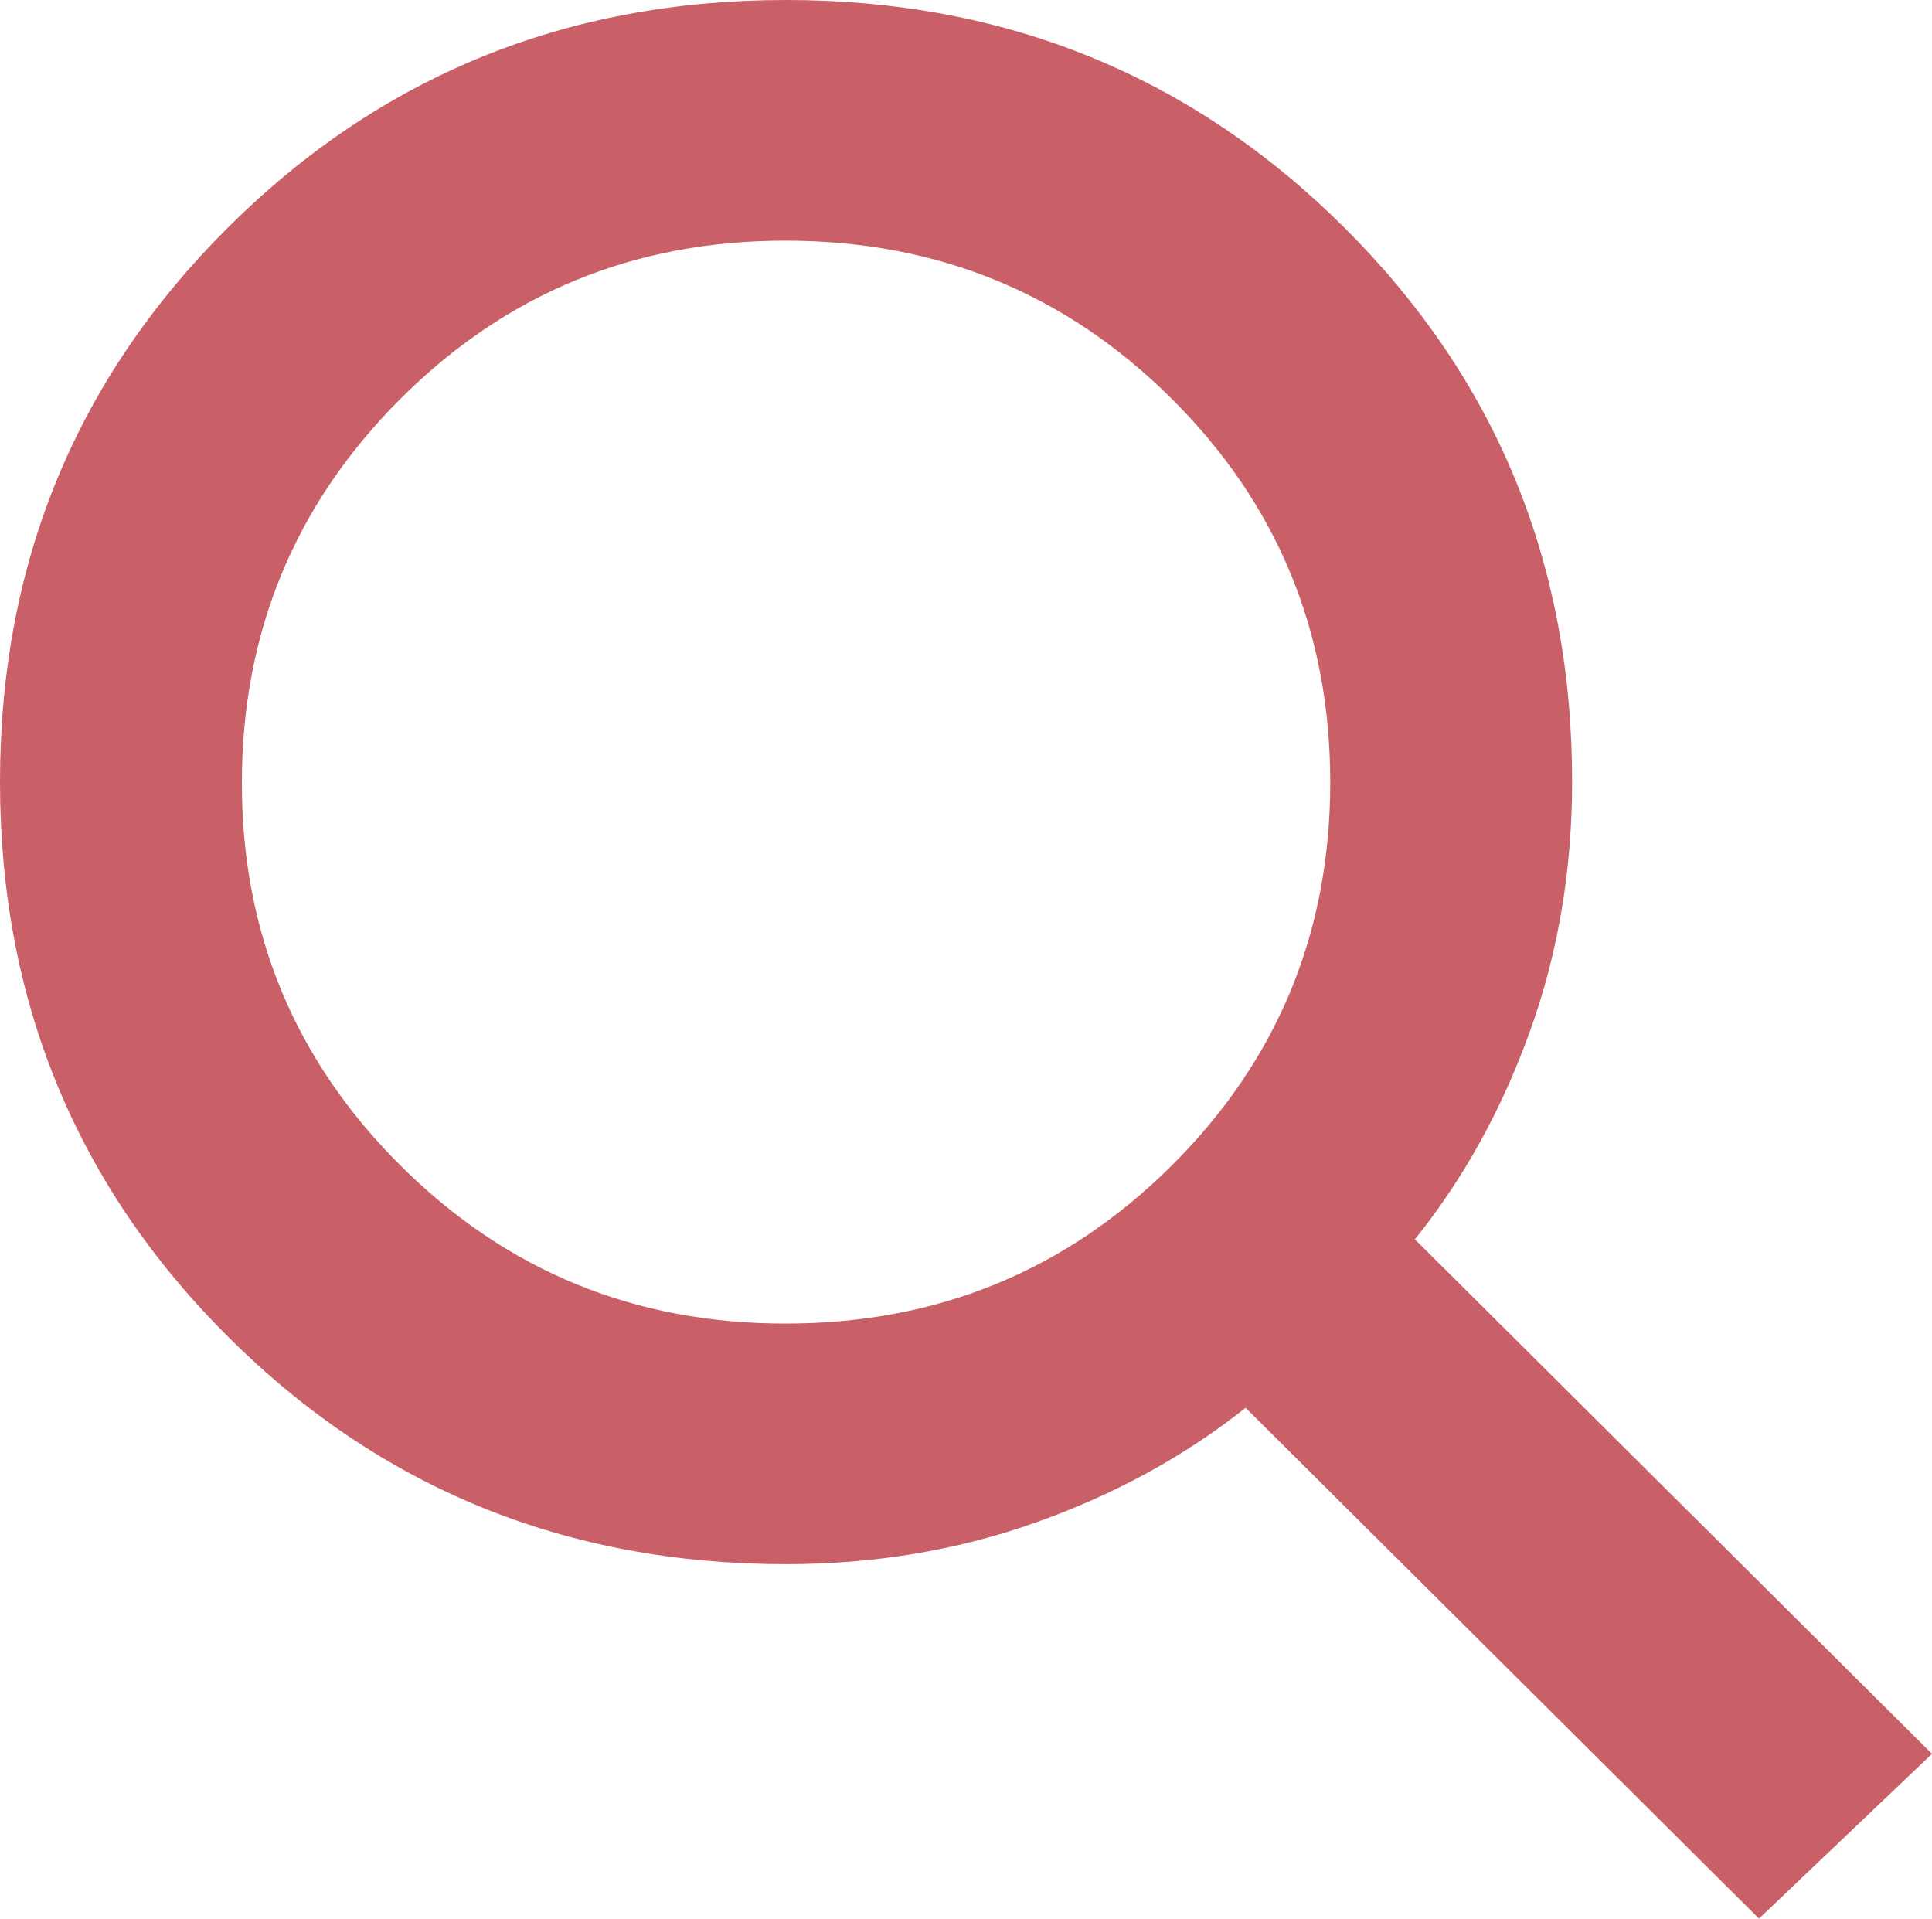 <svg width="143" height="142" viewBox="0 0 143 142" fill="none" xmlns="http://www.w3.org/2000/svg">
<path d="M130.196 142L92.194 104.191C87.719 107.754 82.572 110.574 76.754 112.651C70.936 114.729 64.745 115.768 58.181 115.768C41.92 115.768 28.16 110.164 16.899 98.955C5.639 87.746 0.006 74.056 4.73592e-06 57.884C-0.006 41.712 5.627 28.022 16.899 16.813C28.171 5.604 41.932 0 58.181 0C74.43 0 88.193 5.604 99.471 16.813C110.749 28.022 116.379 41.712 116.361 57.884C116.361 64.415 115.317 70.574 113.229 76.362C111.14 82.151 108.306 87.271 104.725 91.724L143 129.804L130.196 142ZM58.181 97.958C69.369 97.958 78.881 94.063 86.716 86.274C94.551 78.485 98.466 69.022 98.46 57.884C98.454 46.747 94.539 37.286 86.716 29.503C78.893 21.72 69.381 17.822 58.181 17.811C46.98 17.799 37.471 21.696 29.654 29.503C21.837 37.31 17.92 46.77 17.902 57.884C17.884 68.998 21.801 78.461 29.654 86.274C37.507 94.087 47.016 97.981 58.181 97.958Z" fill="#C96068"/>
</svg>
